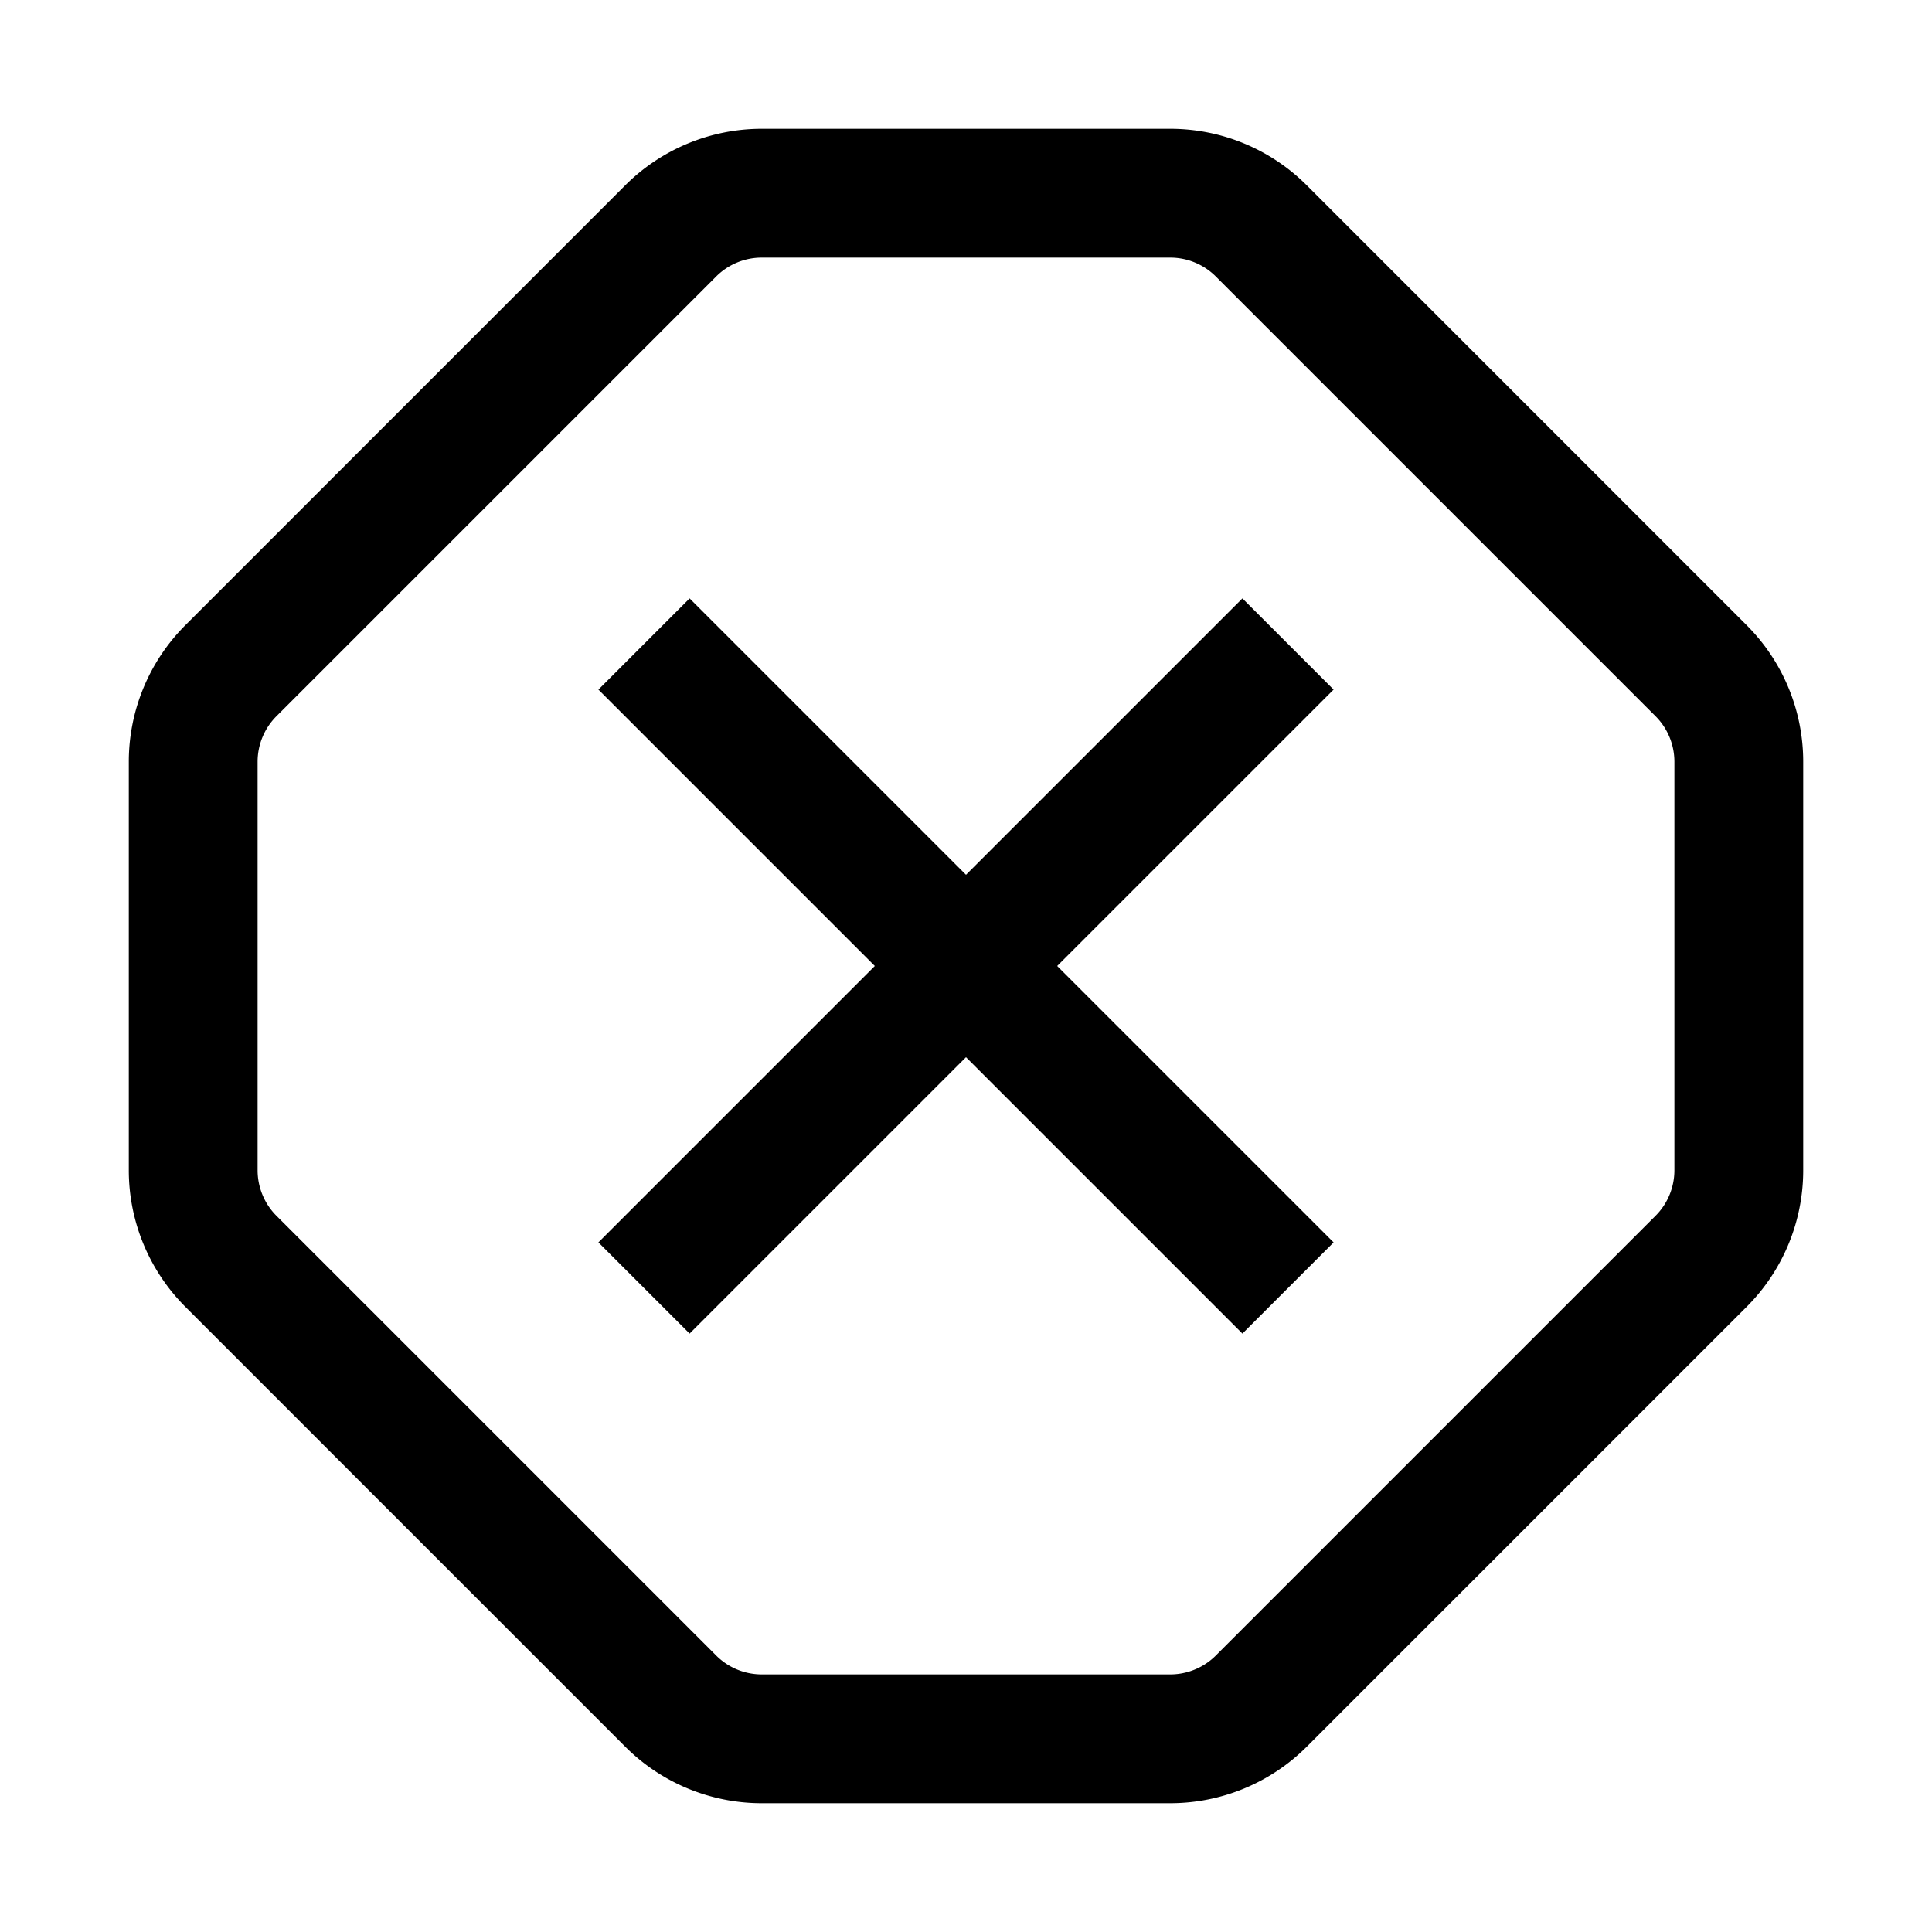 <svg xmlns="http://www.w3.org/2000/svg" fill="currentColor" viewBox="0 0 15 15"><path d="M9.086 1c.398 0 .779.158 1.06.439l3.415 3.415c.281.281.439.662.439 1.06v3.172c0 .398-.158.779-.439 1.06l-3.415 3.415a1.5 1.5 0 0 1-1.06.439H5.914c-.398 0-.779-.158-1.06-.439l-3.415-3.415A1.5 1.5 0 0 1 1 9.086V5.914c0-.398.158-.779.439-1.06l3.415-3.415A1.5 1.5 0 0 1 5.914 1zm0 1H5.914a.5.5 0 0 0-.353.146L2.146 5.561A.5.5 0 0 0 2 5.914v3.172c0 .132.053.26.146.353l3.415 3.415a.5.5 0 0 0 .353.146h3.172c.132 0 .26-.053.353-.146l3.415-3.415A.5.5 0 0 0 13 9.086V5.914a.5.5 0 0 0-.146-.353L9.439 2.146A.5.5 0 0 0 9.086 2"/><path d="m10.354 9.646-.708.708-5-5 .708-.708z"/><path d="m9.646 4.646.708.708-5 5-.708-.708z"/></svg>